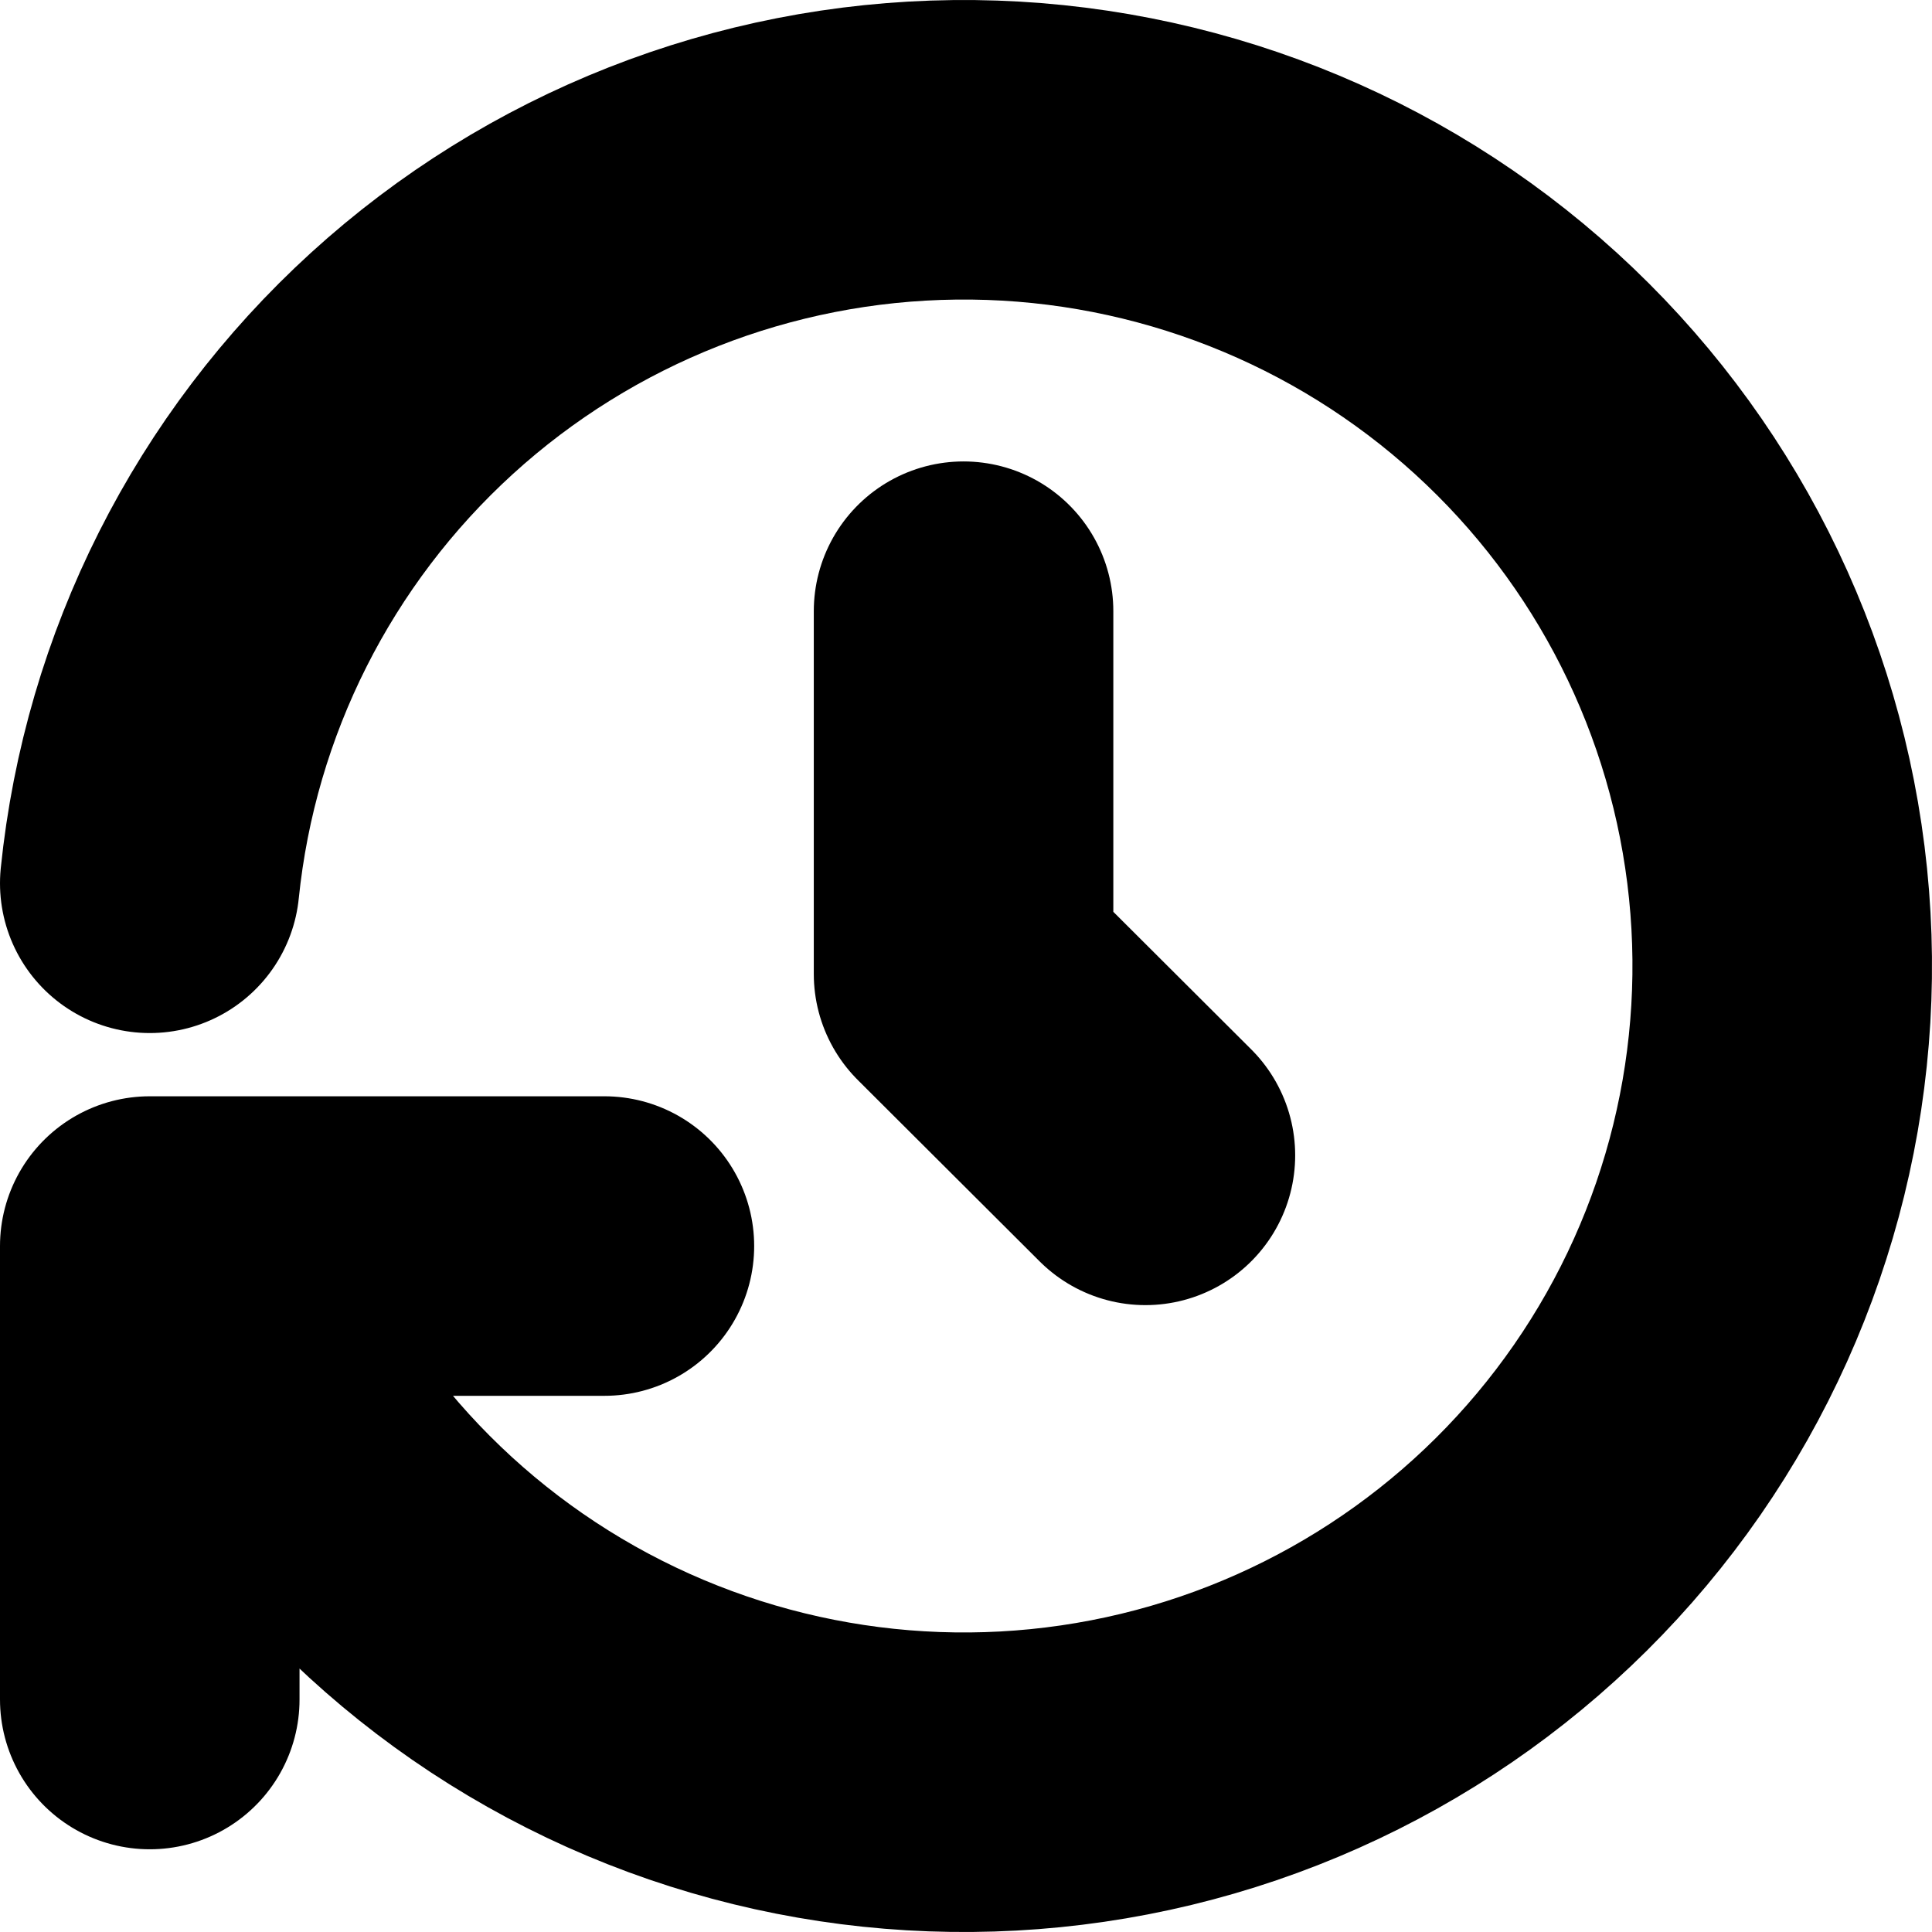 <svg width="129" height="129" viewBox="0 0 129 129" fill="none" xmlns="http://www.w3.org/2000/svg">
<path d="M64.337 40.81V65.032L76.479 77.143M10 58.977C11.361 45.655 17.591 33.299 27.502 24.266C37.413 15.234 50.311 10.156 63.735 10.004C77.16 9.851 90.171 14.633 100.286 23.437C110.401 32.242 116.913 44.453 118.578 57.74C120.243 71.028 116.946 84.461 109.314 95.478C101.683 106.496 90.253 114.325 77.204 117.473C64.154 120.621 50.4 118.866 38.565 112.545C26.73 106.223 17.642 95.777 13.036 83.199M10 113.477V83.199H40.356" stroke="black" stroke-width="20" stroke-linecap="round" stroke-linejoin="round"/>
</svg>
